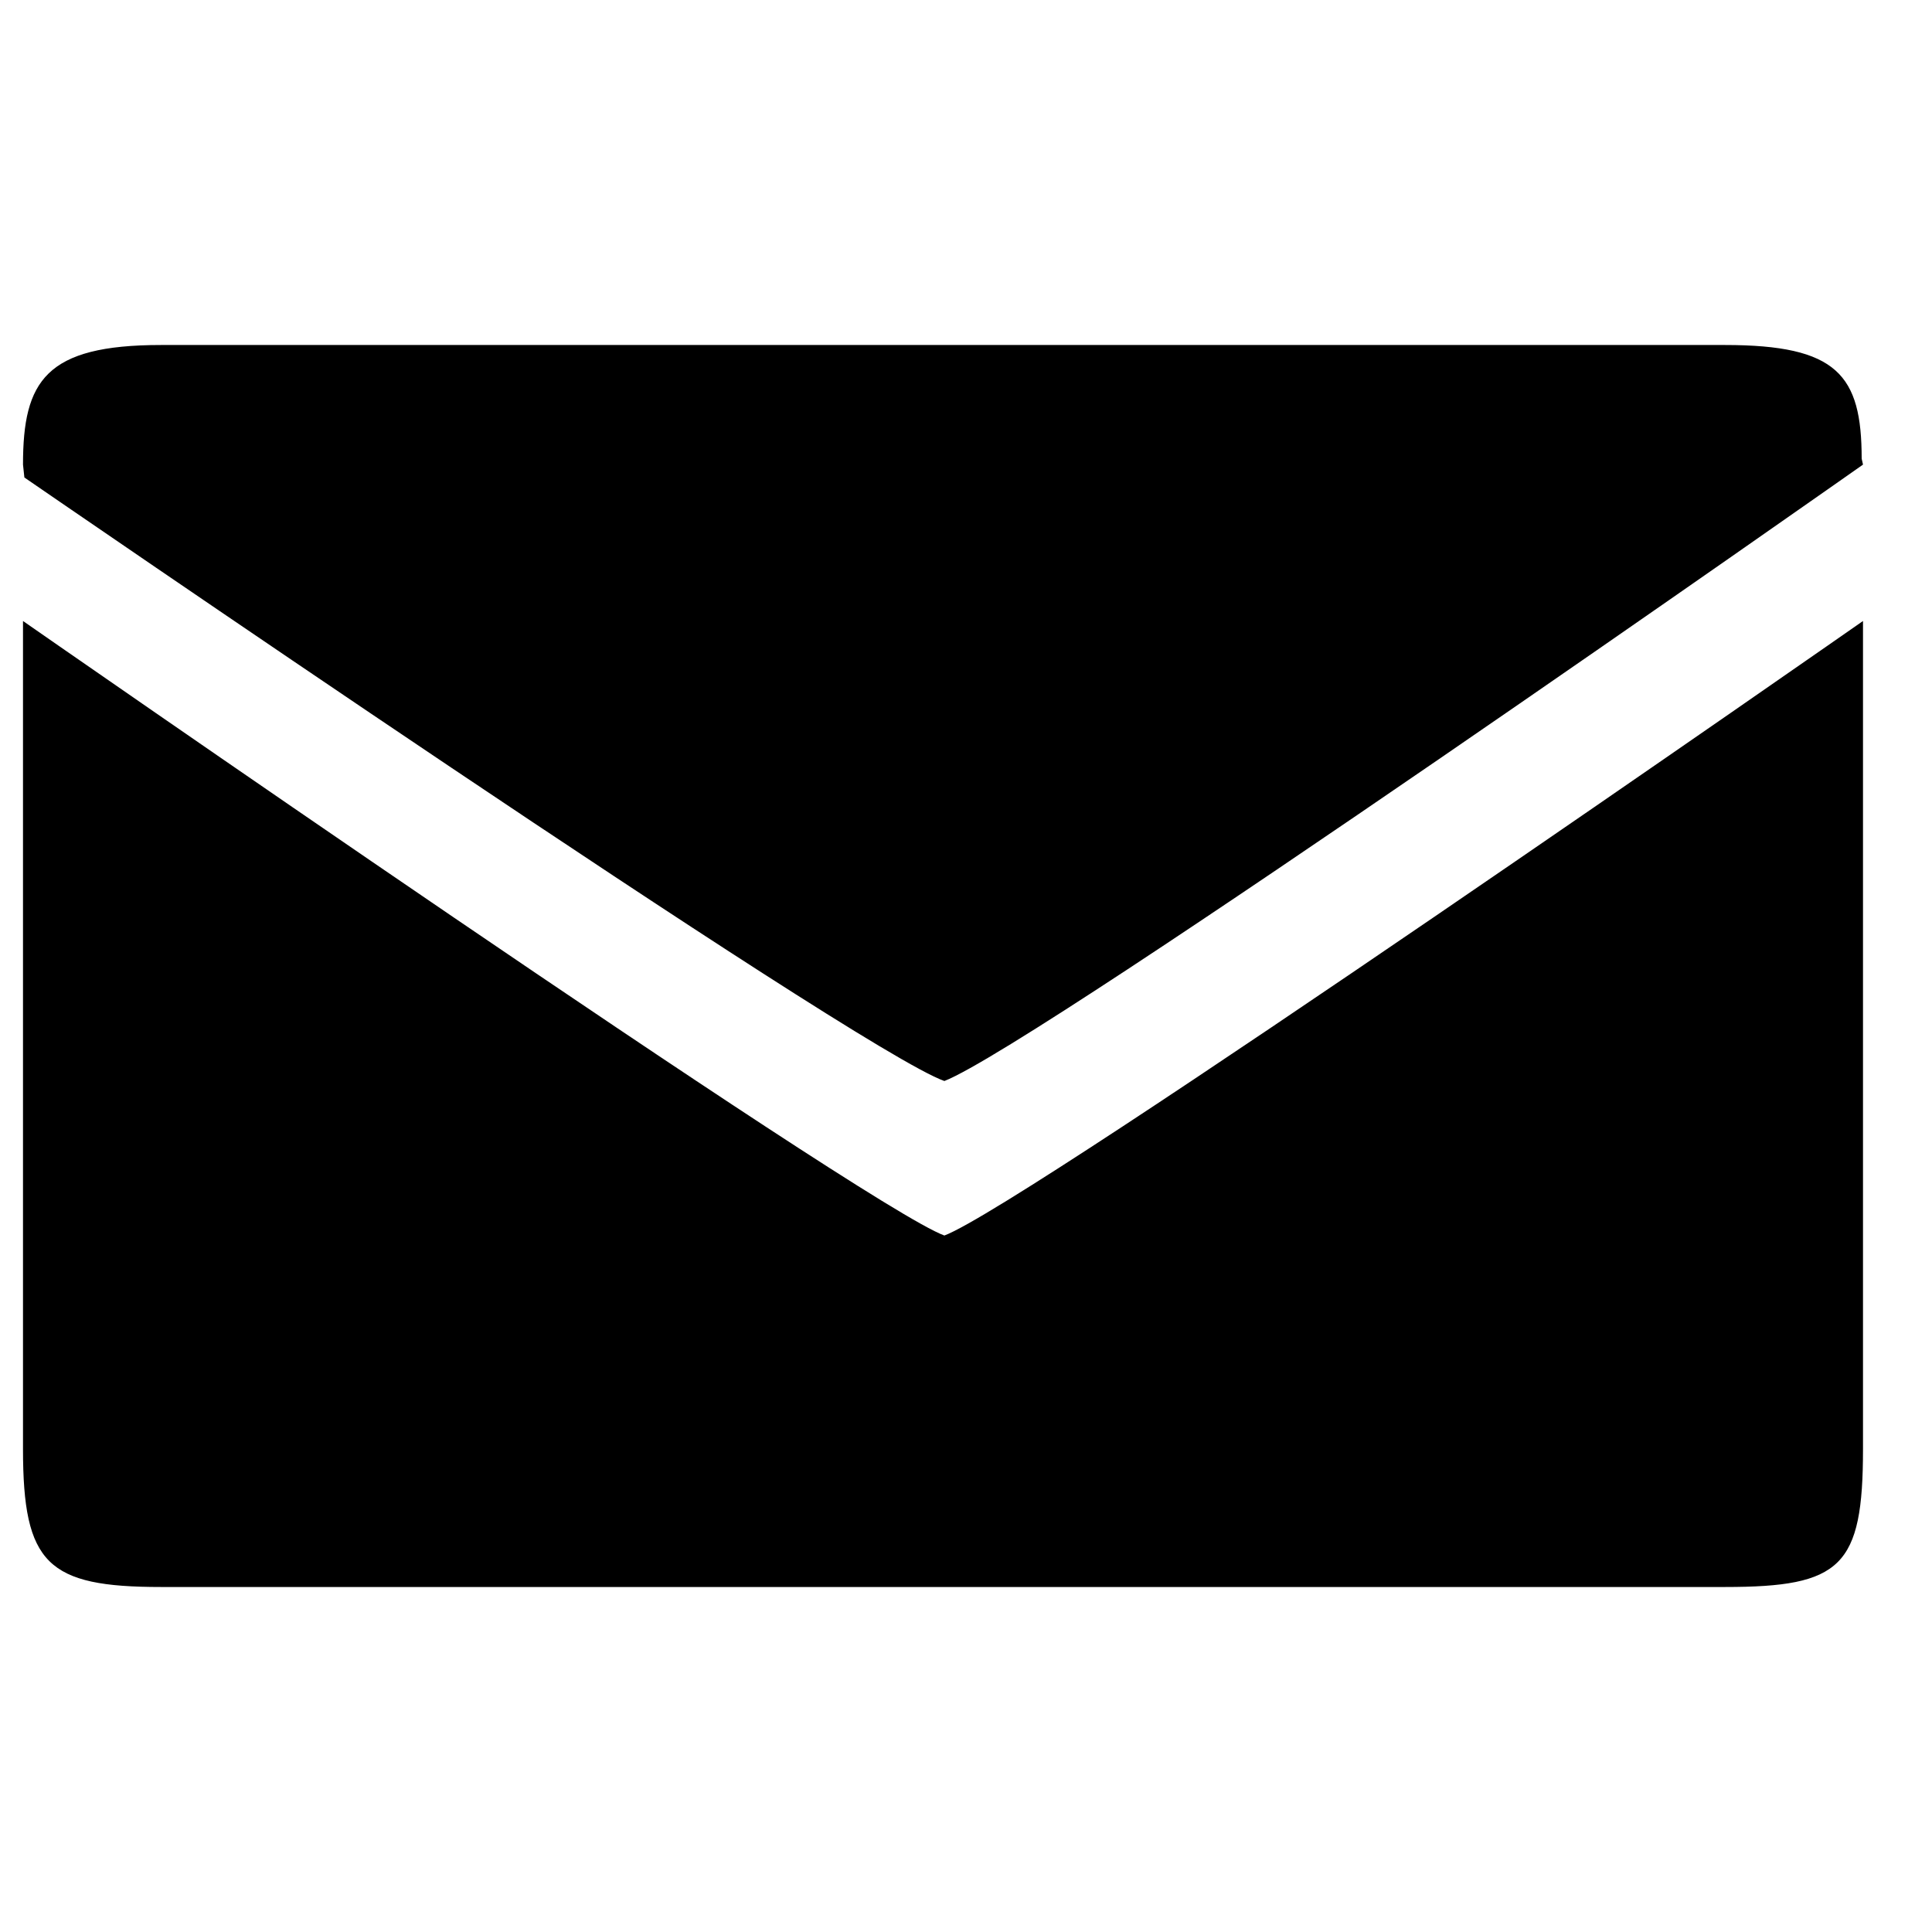 <svg xmlns="http://www.w3.org/2000/svg" width="512" height="512" viewBox="0 0 42 42"><path fill="#000000" d="M40.5 31.5v-18S22.3 26.2 20.53 26.859C18.79 26.23.5 13.5.5 13.5v18c0 2.5.53 3 3 3h34c2.529 0 3-.439 3-3zm-.029-21.529c0-1.821-.531-2.471-2.971-2.471h-34c-2.51 0-3 .78-3 2.6l.03.28s18.069 12.44 20 13.12c2.04-.79 19.97-13.4 19.97-13.4l-.029-.129z"/></svg>